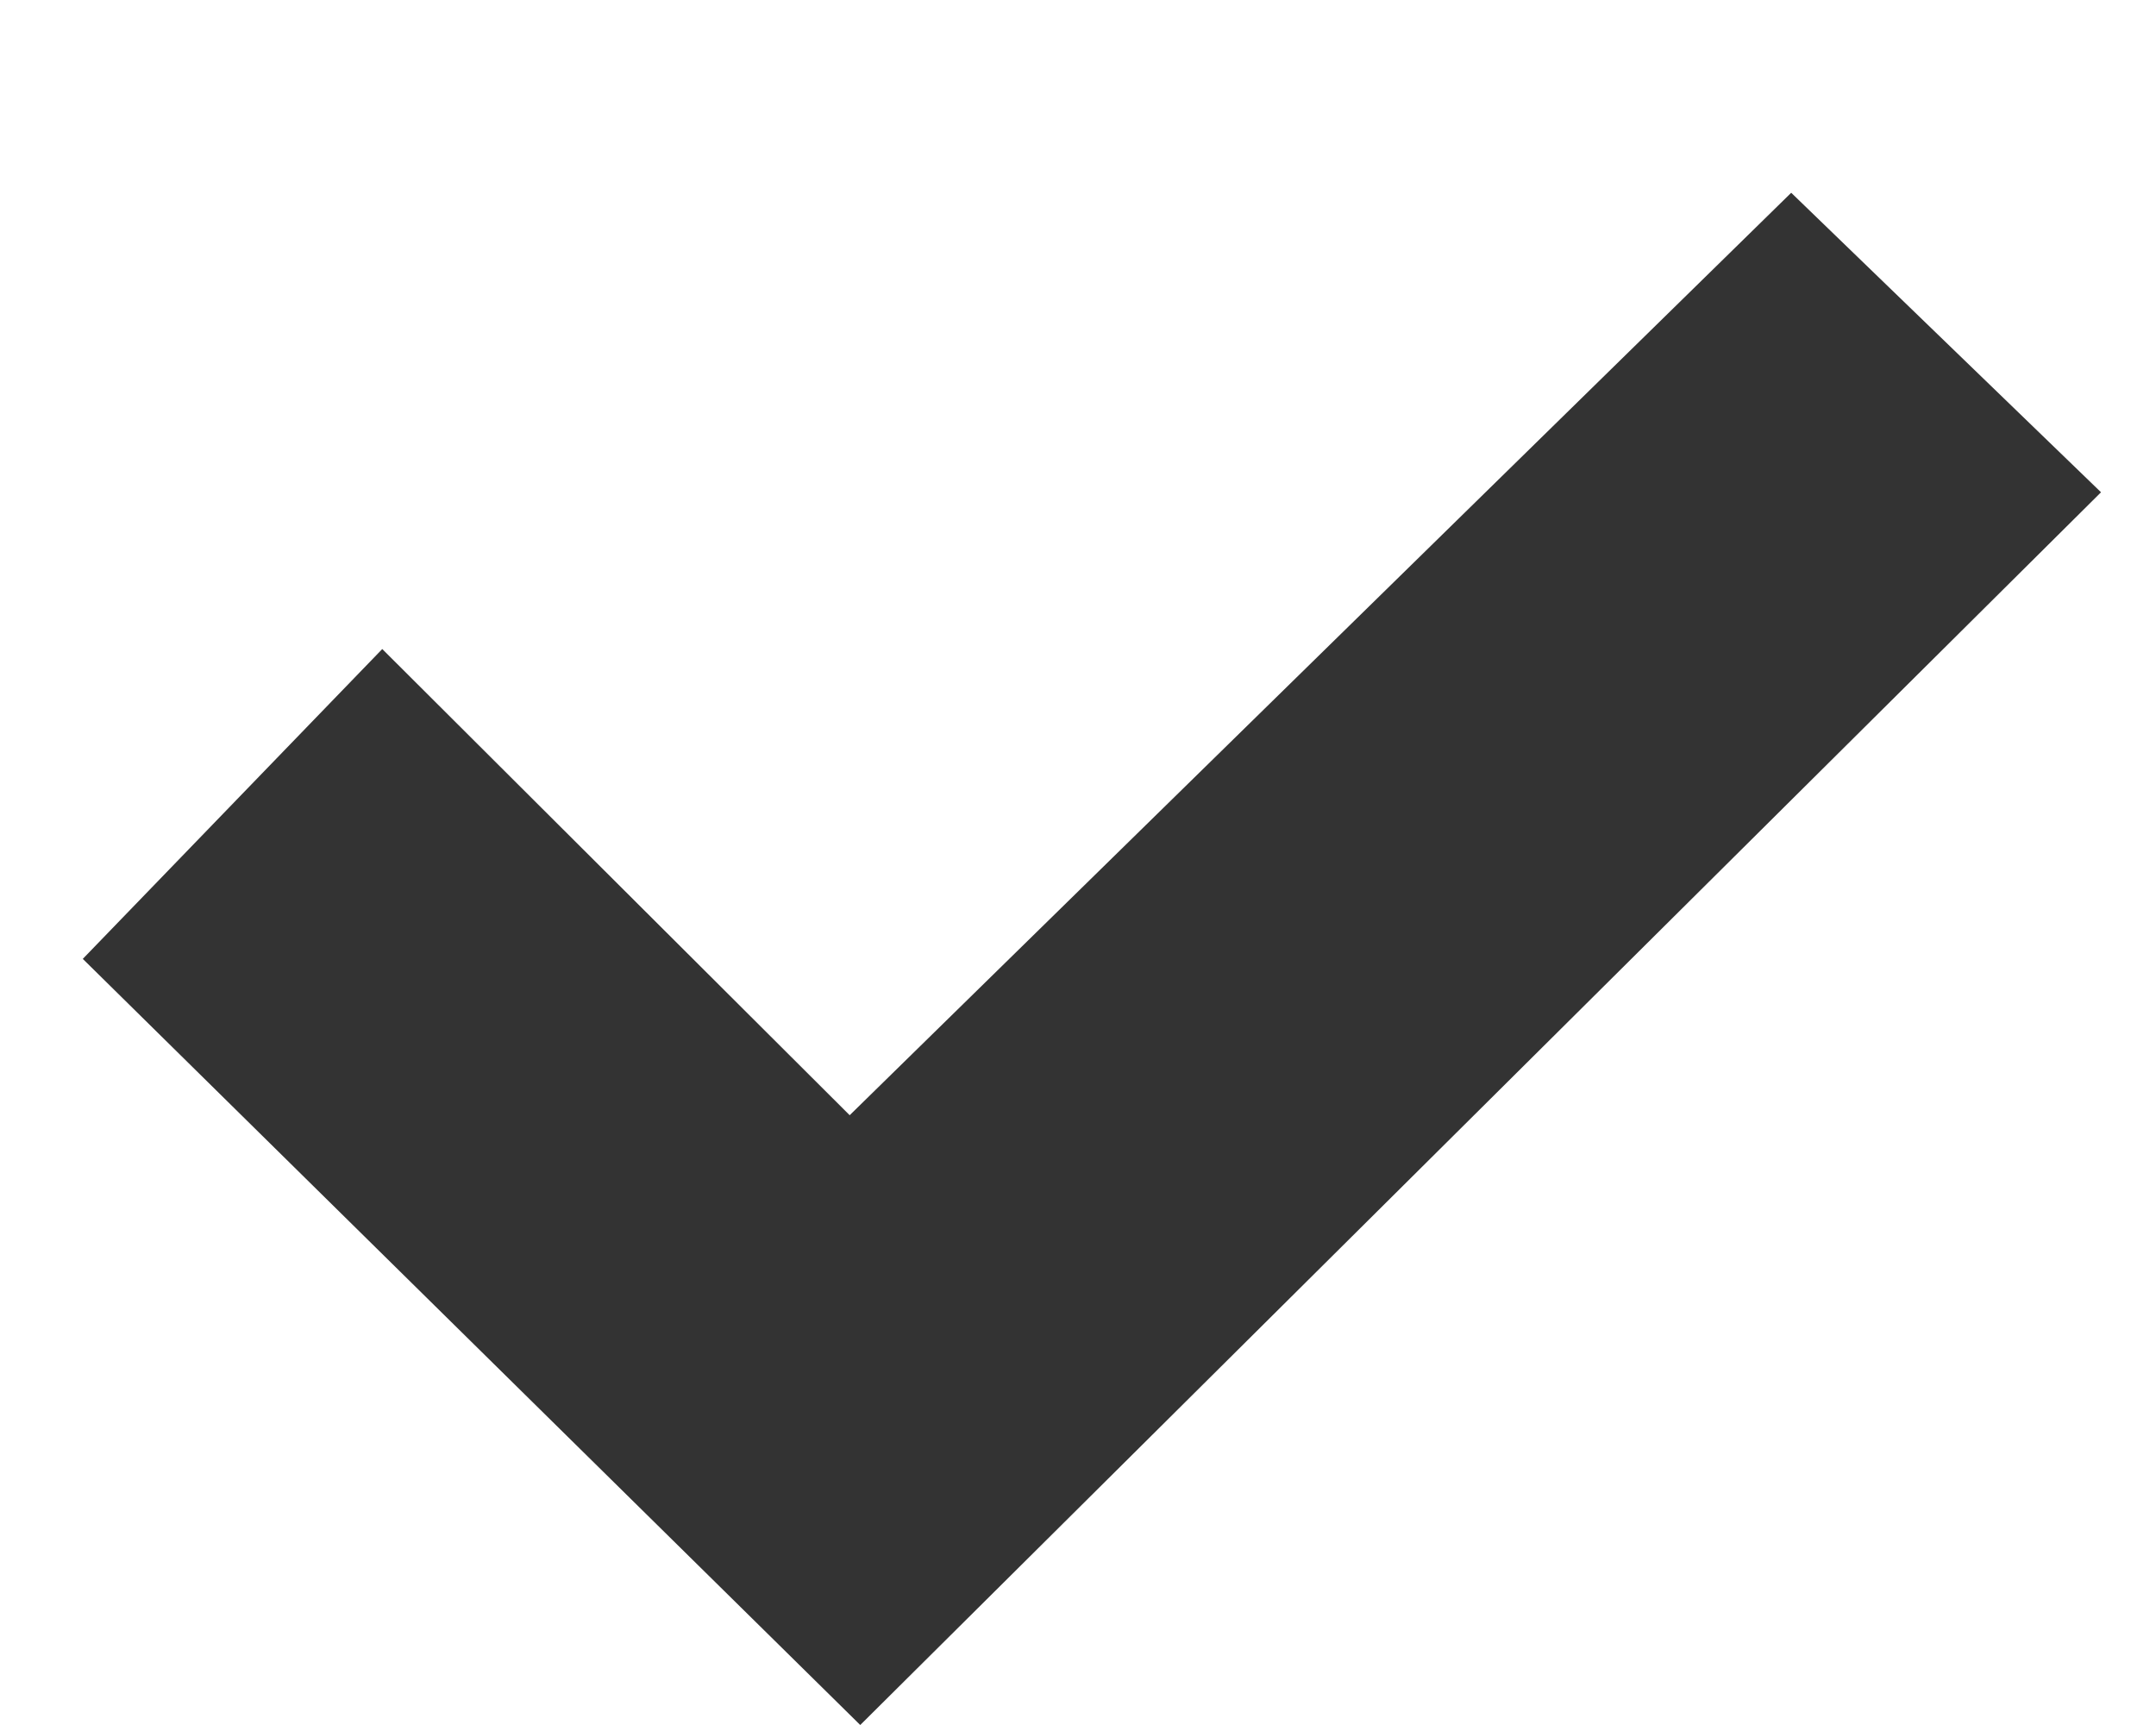 <?xml version="1.0" encoding="UTF-8" standalone="no"?>
<svg width="10px" height="8px" viewBox="0 0 10 8" version="1.1" xmlns="http://www.w3.org/2000/svg" xmlns:xlink="http://www.w3.org/1999/xlink" xmlns:sketch="http://www.bohemiancoding.com/sketch/ns">
    <!-- Generator: Sketch 3.3.2 (12043) - http://www.bohemiancoding.com/sketch -->
    <title>Icon/Checked</title>
    <desc>Created with Sketch.</desc>
    <defs></defs>
    <g id="Visual-Designs" stroke="none" stroke-width="1" fill="none" fill-rule="evenodd" sketch:type="MSPage">
        <g id="5.0-Topology" sketch:type="MSArtboardGroup" transform="translate(-199, -400)" fill="#333333">
            <g id="NAV-LIST" sketch:type="MSLayerGroup" transform="translate(11, 129)">
                <path d="M189.773,274.01 L188.384,275.447 L191.99,279 L197.745,273.283 L196.308,271.894 L191.941,276.172 L189.773,274.01 Z" id="Icon/Checked" sketch:type="MSShapeGroup"></path>
            </g>
        </g>
    </g>
</svg>